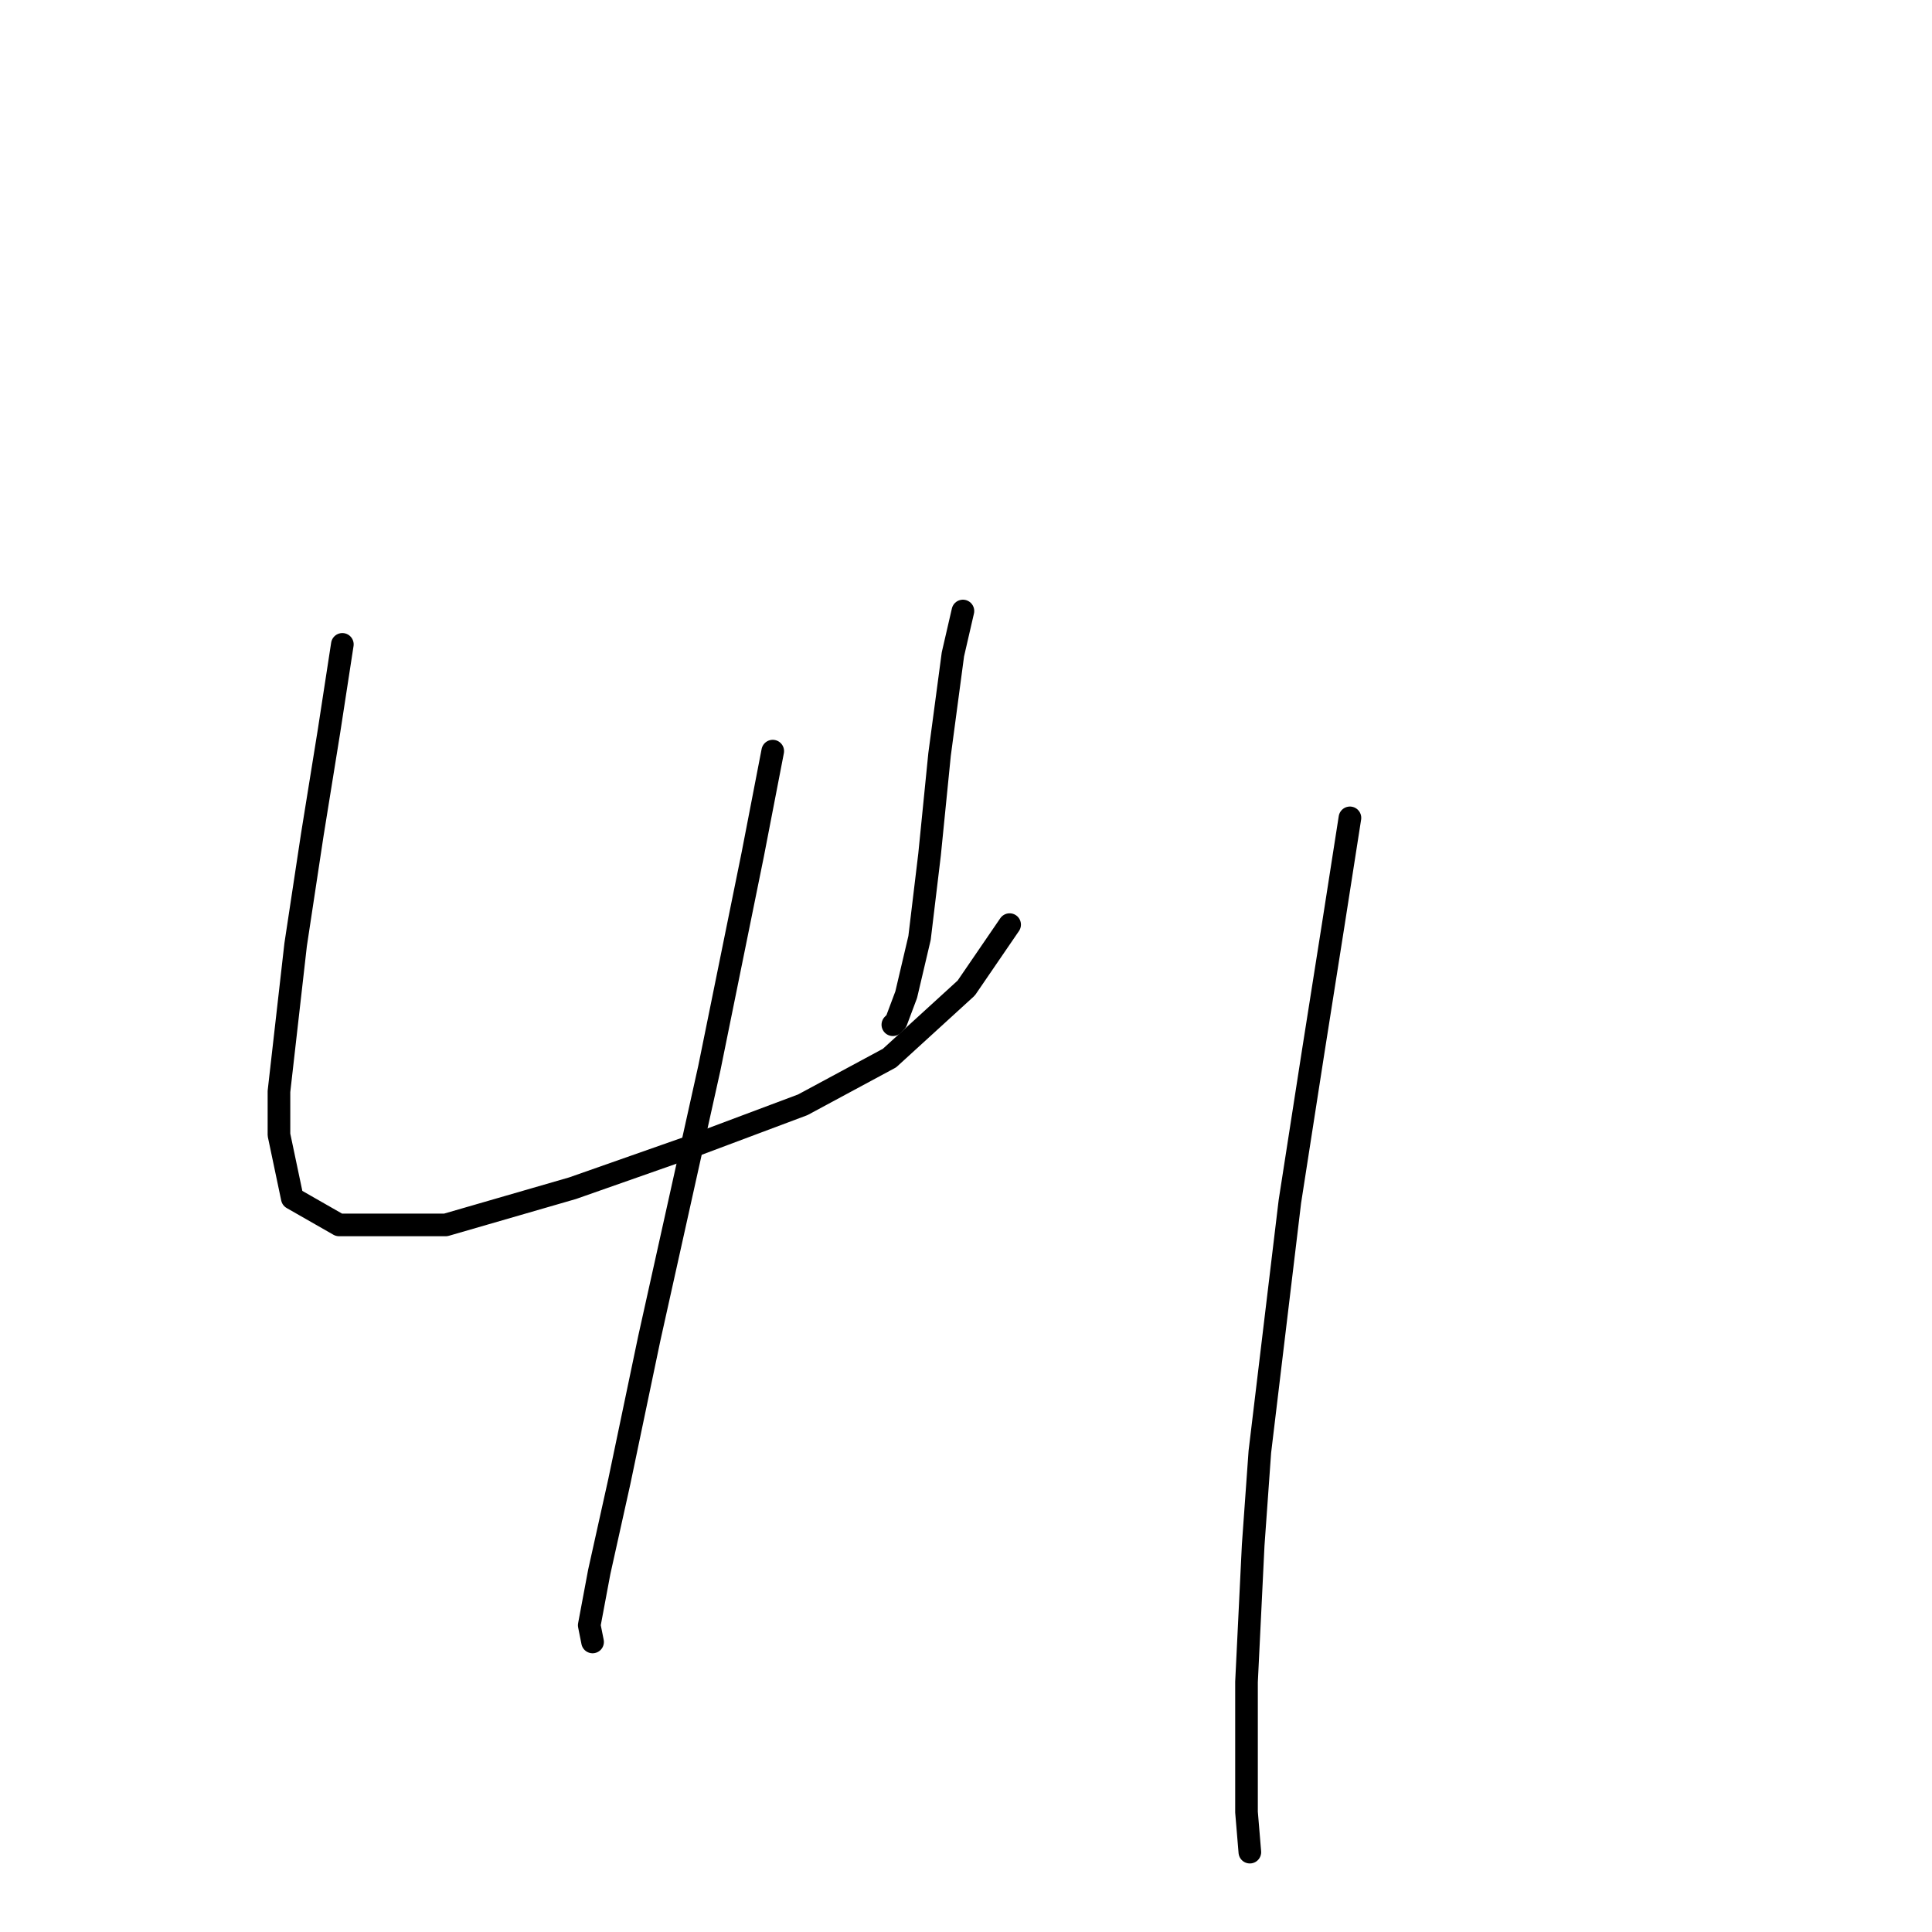 <?xml version="1.0" standalone="no"?>
    <svg width="256" height="256" xmlns="http://www.w3.org/2000/svg" version="1.1">
    <polyline stroke="black" stroke-width="3" stroke-linecap="round" fill="transparent" stroke-linejoin="round" points="45.363 85.383 43.595 96.877 41.385 110.582 39.174 125.17 36.964 144.622 36.964 150.369 38.732 158.769 44.921 162.306 59.068 162.306 75.867 157.443 92.224 151.696 106.371 146.391 117.865 140.201 128.033 130.918 133.781 122.518 133.781 122.518 " />
        <polyline stroke="black" stroke-width="3" stroke-linecap="round" fill="transparent" stroke-linejoin="round" points="127.591 80.962 126.265 86.709 125.381 93.34 124.497 99.972 123.171 113.234 121.844 124.286 120.076 131.802 118.75 135.338 118.308 135.781 118.308 135.781 " />
        <polyline stroke="black" stroke-width="3" stroke-linecap="round" fill="transparent" stroke-linejoin="round" points="102.392 99.529 99.74 113.234 93.993 141.528 86.035 177.337 82.056 196.346 79.404 208.283 78.078 215.356 78.52 217.567 78.52 217.567 " />
        <polyline stroke="black" stroke-width="3" stroke-linecap="round" fill="transparent" stroke-linejoin="round" points="178.873 108.371 176.663 122.518 174.01 139.317 170.916 159.211 166.937 192.368 166.053 204.746 165.169 222.872 165.169 235.25 165.169 240.113 165.611 245.418 165.611 245.418 " />
        </svg>
